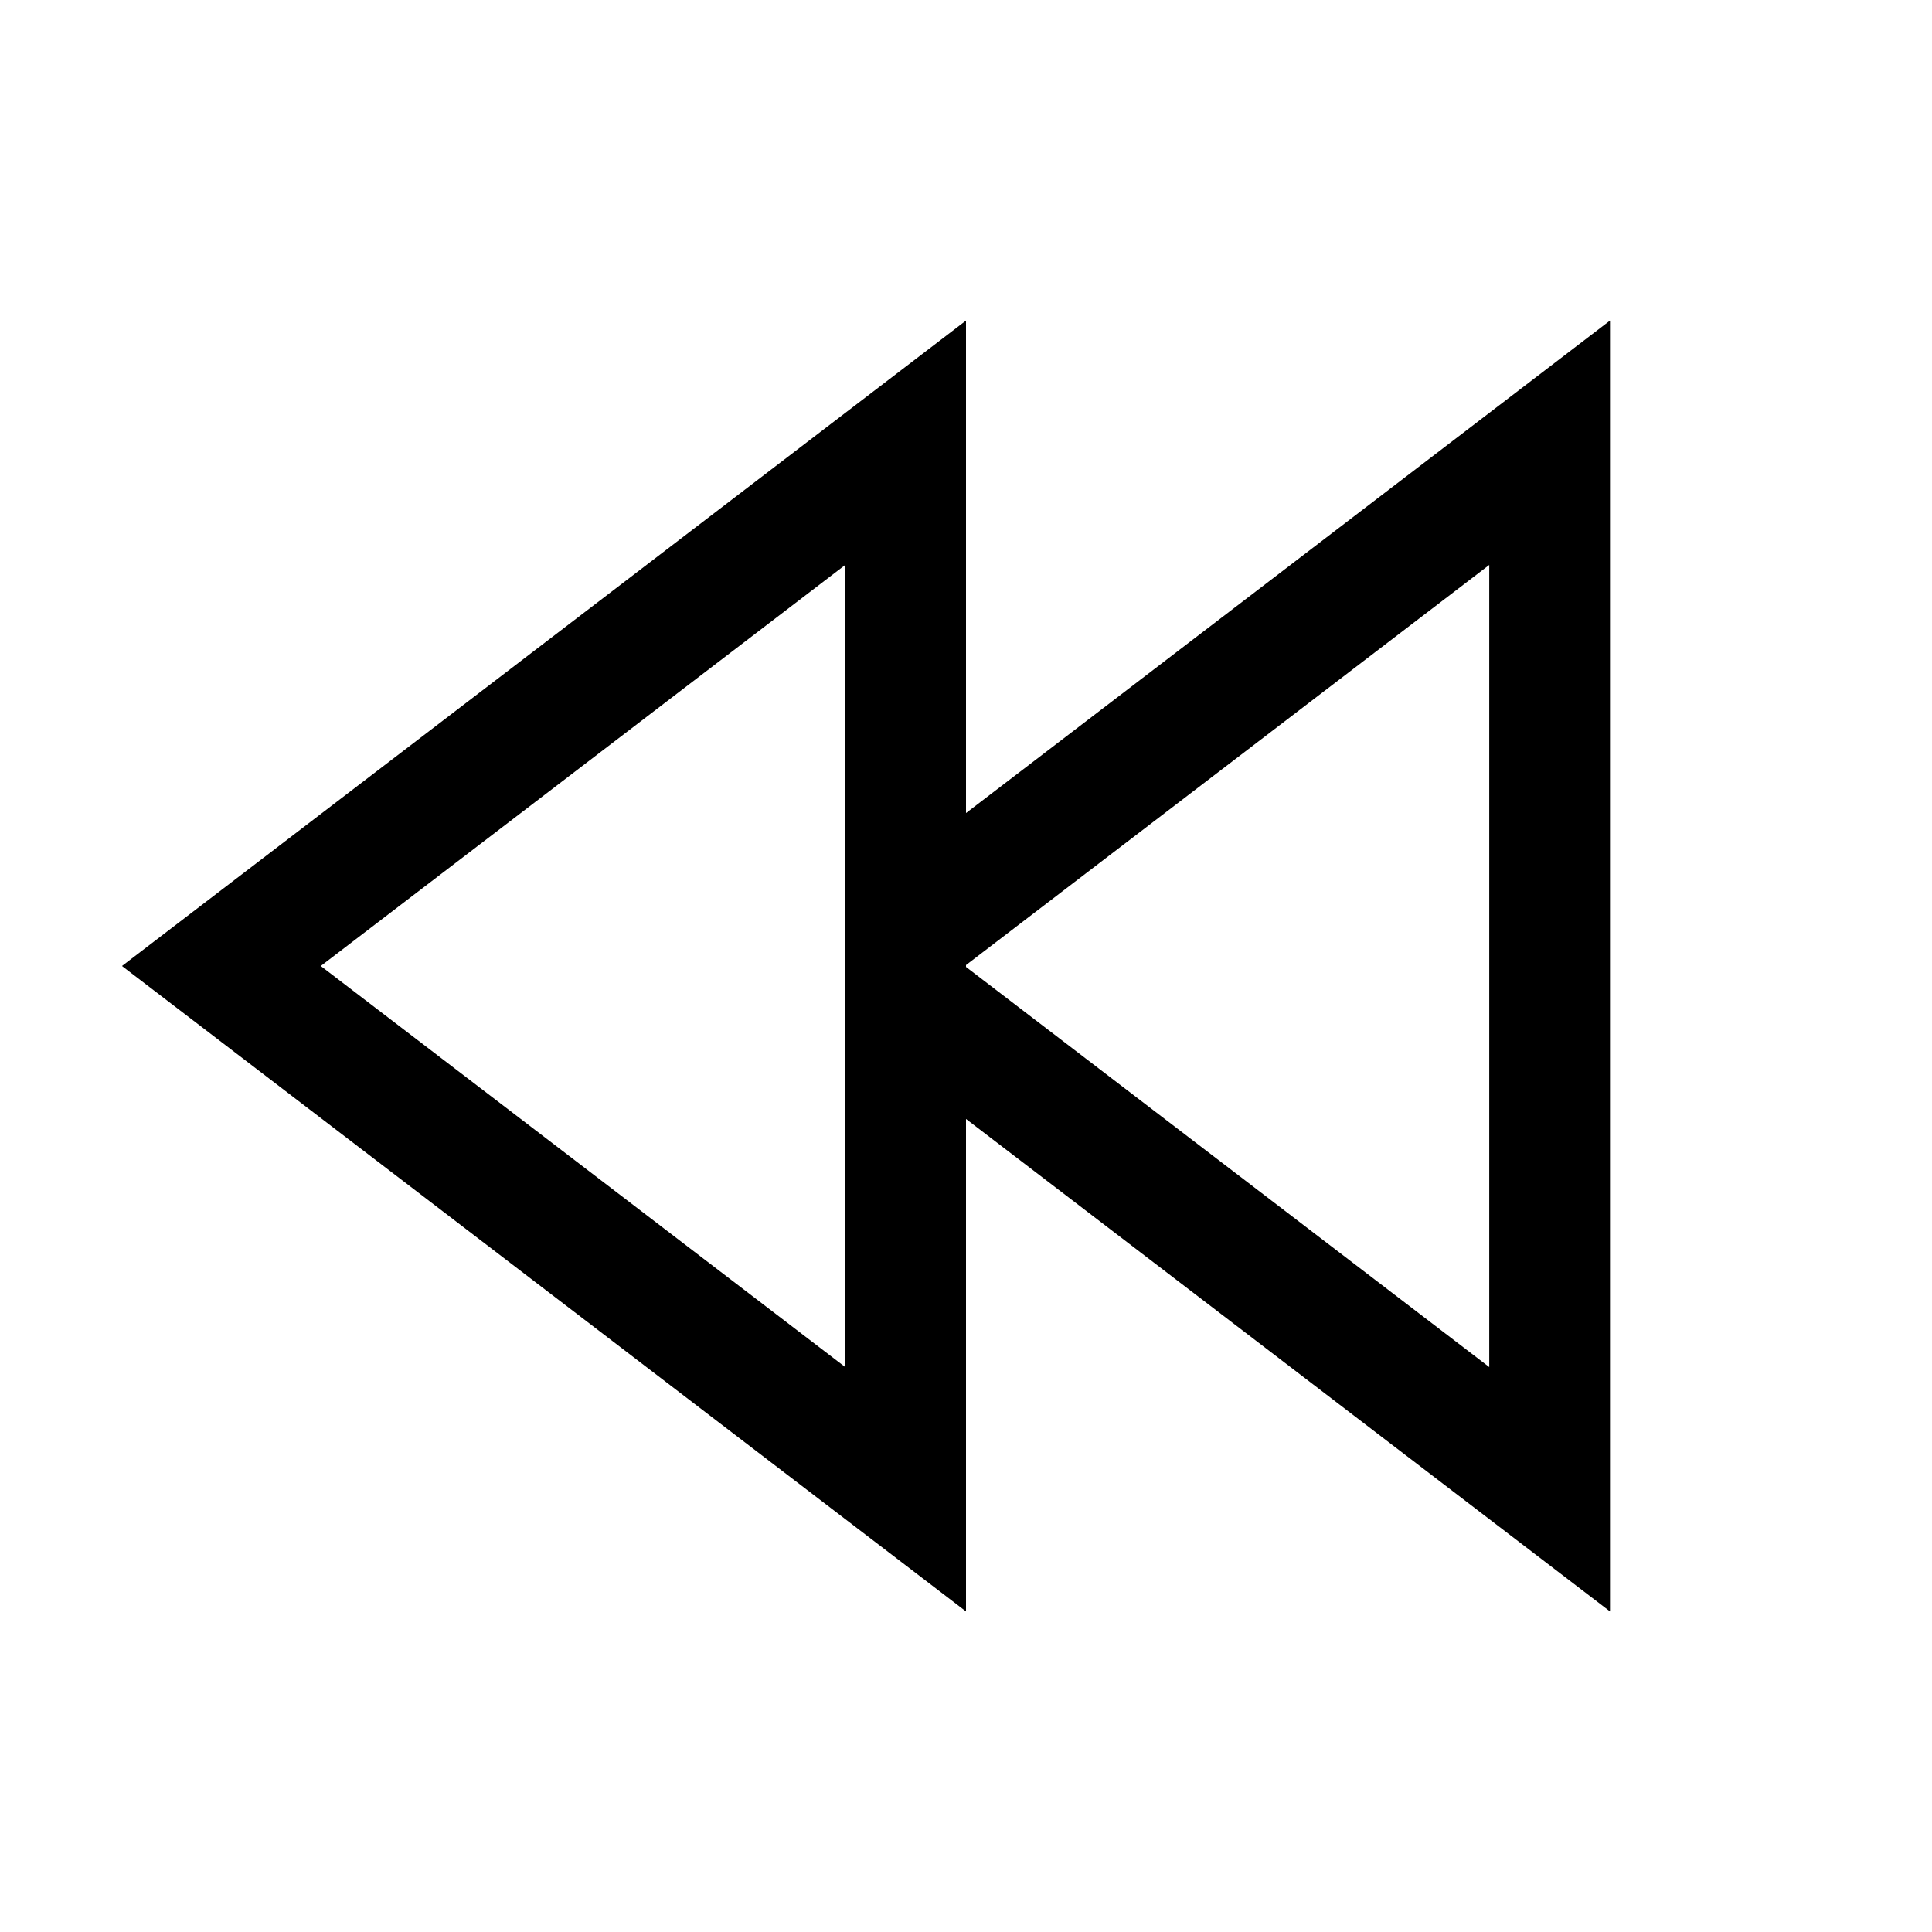 <svg width="24" height="24" viewBox="0 0 24 24" fill="none" xmlns="http://www.w3.org/2000/svg">
<path d="M11.591 11.357L19.25 5.5V18.5L11.591 12.643M11.25 18.5L2.75 12L11.25 5.5V18.5Z" stroke="black" stroke-width="1.5" stroke-linecap="square"/>
</svg>
